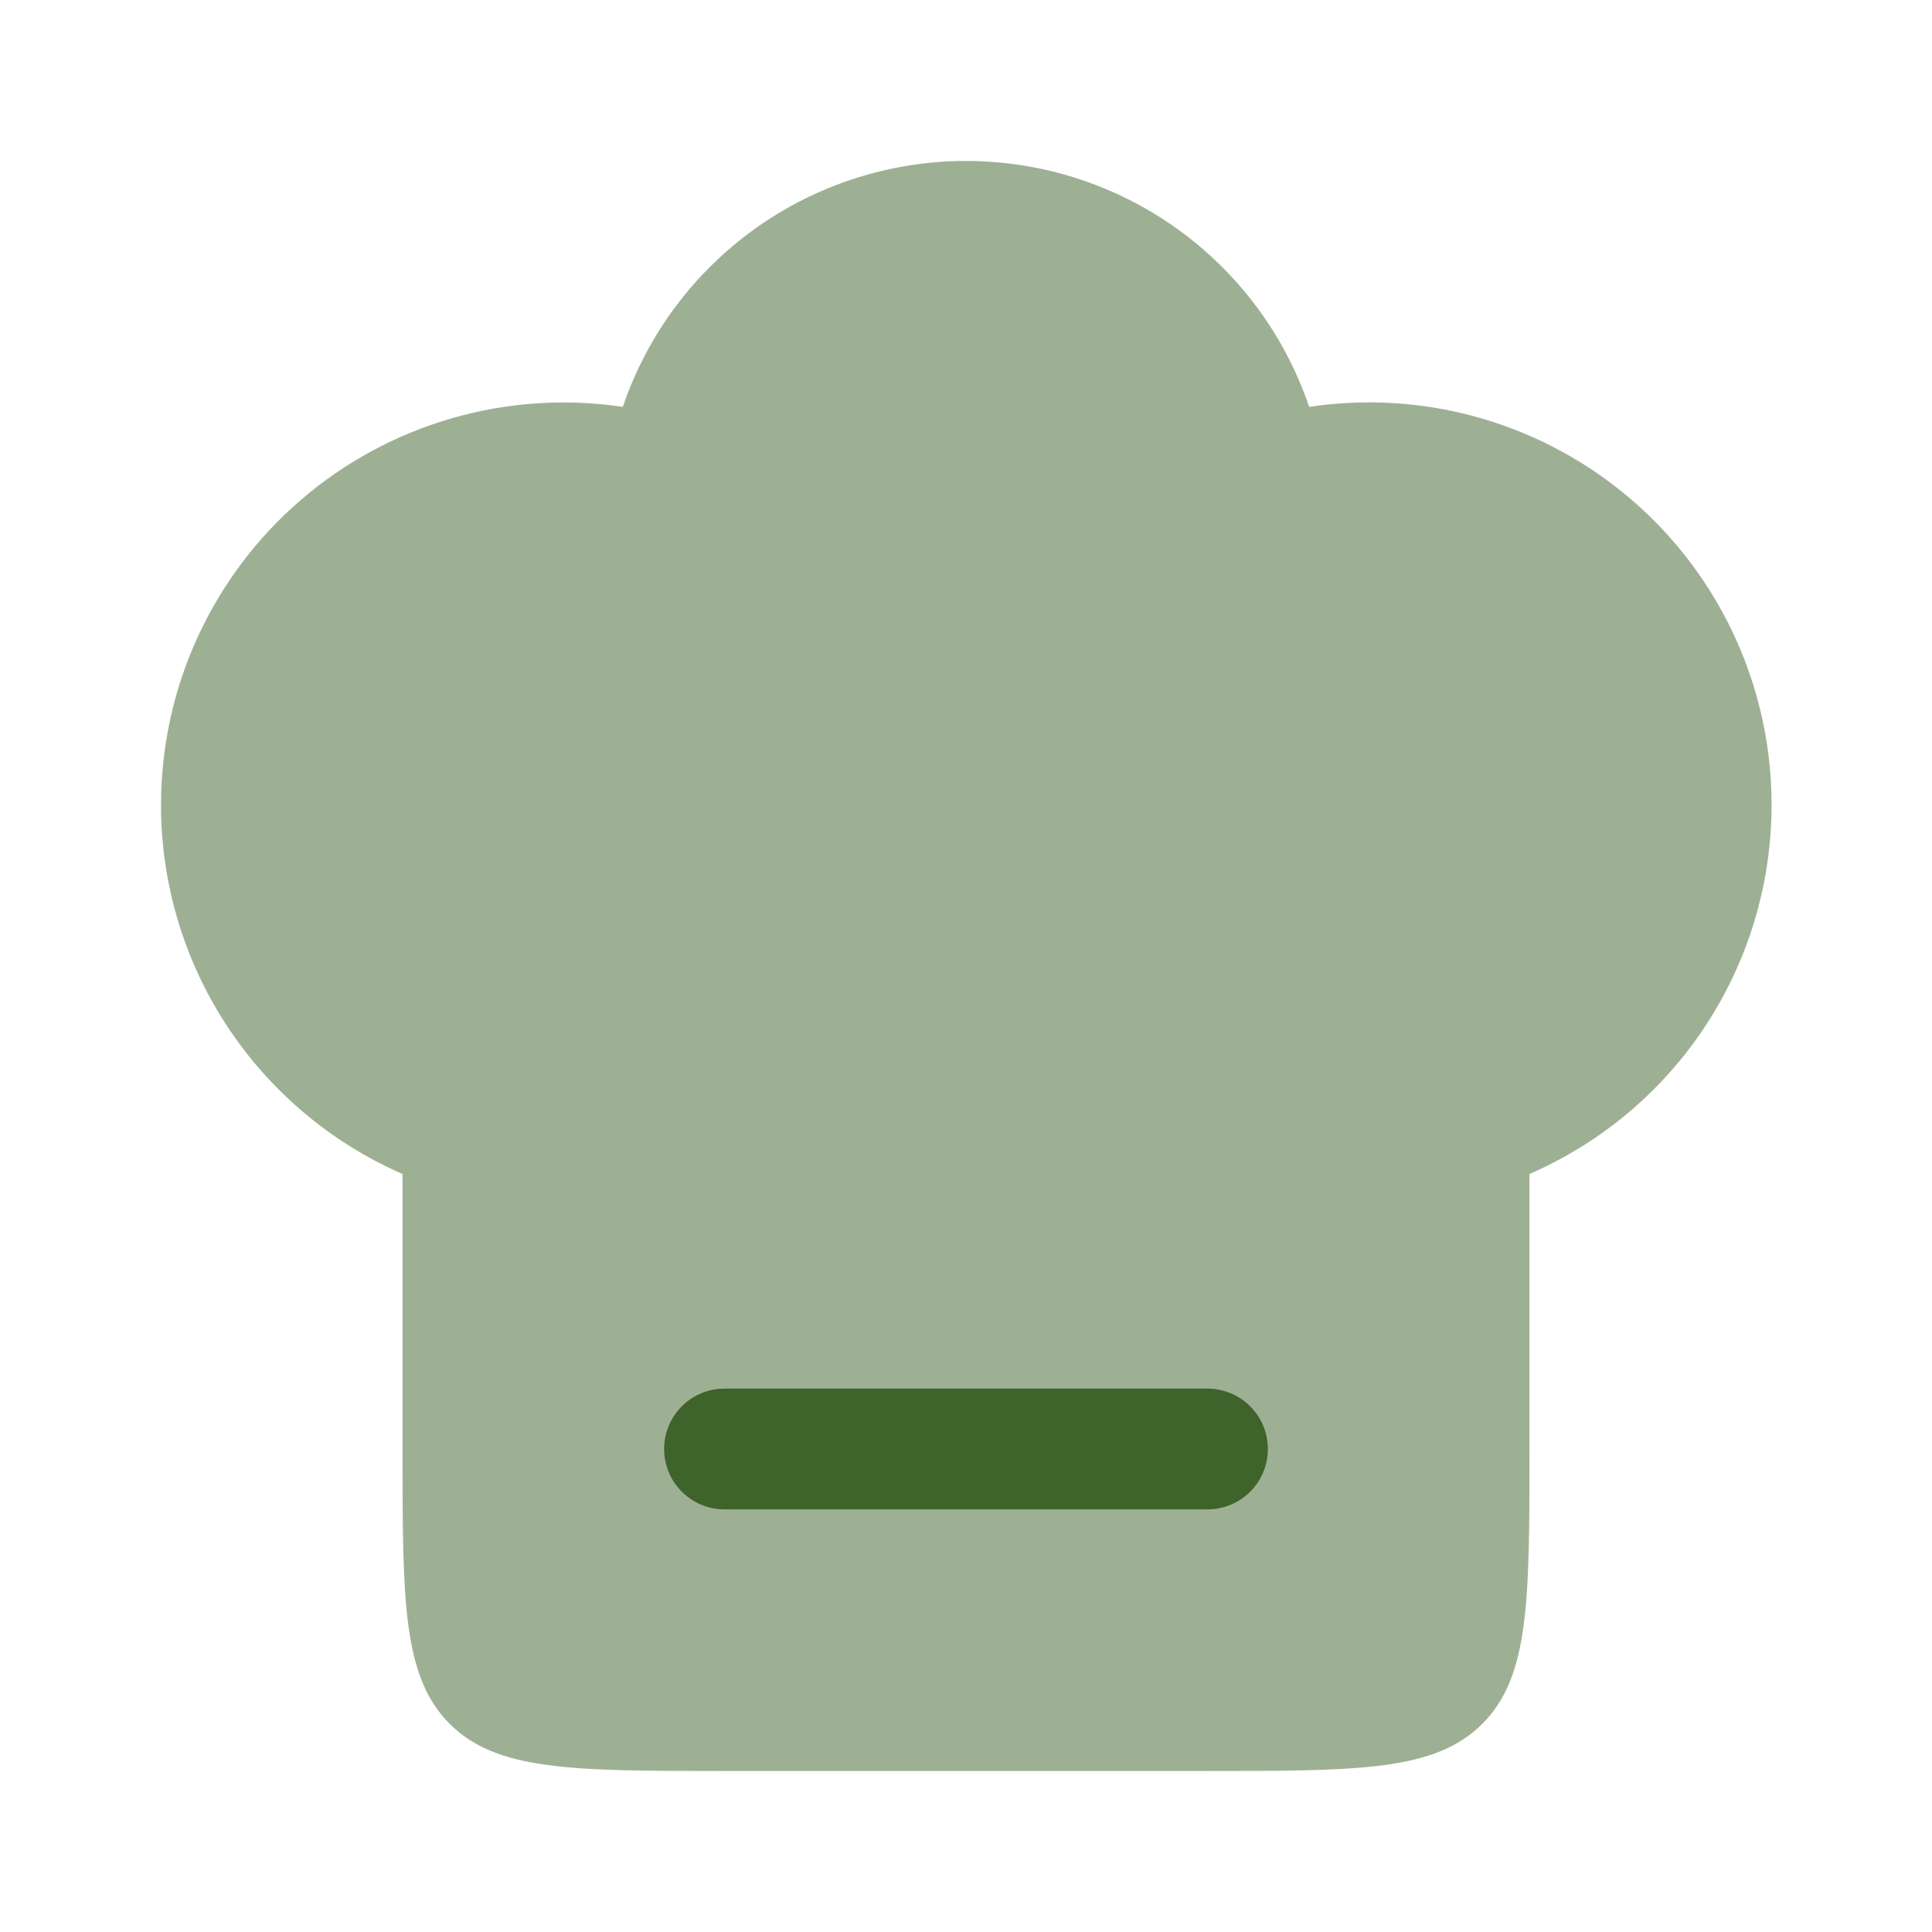 <svg width="32" height="32" viewBox="0 0 32 32" fill="none" xmlns="http://www.w3.org/2000/svg">
<path opacity="0.5" d="M2.667 13.333C2.667 12.375 2.873 11.427 3.272 10.556C3.672 9.684 4.254 8.909 4.98 8.283C5.706 7.657 6.559 7.195 7.48 6.929C8.4 6.662 9.368 6.597 10.316 6.739C10.719 5.551 11.484 4.52 12.504 3.789C13.523 3.059 14.746 2.666 16 2.666C17.254 2.666 18.477 3.059 19.496 3.789C20.516 4.52 21.281 5.551 21.684 6.739C23.284 6.498 24.917 6.847 26.279 7.722C27.64 8.596 28.637 9.936 29.084 11.491C29.53 13.046 29.396 14.711 28.706 16.174C28.016 17.638 26.817 18.8 25.333 19.445V24C25.333 26.515 25.333 27.771 24.552 28.552C23.771 29.333 22.515 29.333 20 29.333H12C9.485 29.333 8.229 29.333 7.448 28.552C6.667 27.771 6.667 26.515 6.667 24V19.445C5.478 18.926 4.466 18.071 3.755 16.986C3.045 15.9 2.666 14.631 2.667 13.333Z" fill="#3E632B"/>
<path d="M12 23C11.735 23 11.48 23.105 11.293 23.293C11.105 23.48 11 23.735 11 24C11 24.265 11.105 24.52 11.293 24.707C11.48 24.895 11.735 25 12 25H20C20.265 25 20.52 24.895 20.707 24.707C20.895 24.52 21 24.265 21 24C21 23.735 20.895 23.48 20.707 23.293C20.52 23.105 20.265 23 20 23H12Z" fill="#3E632B"/>
</svg>
